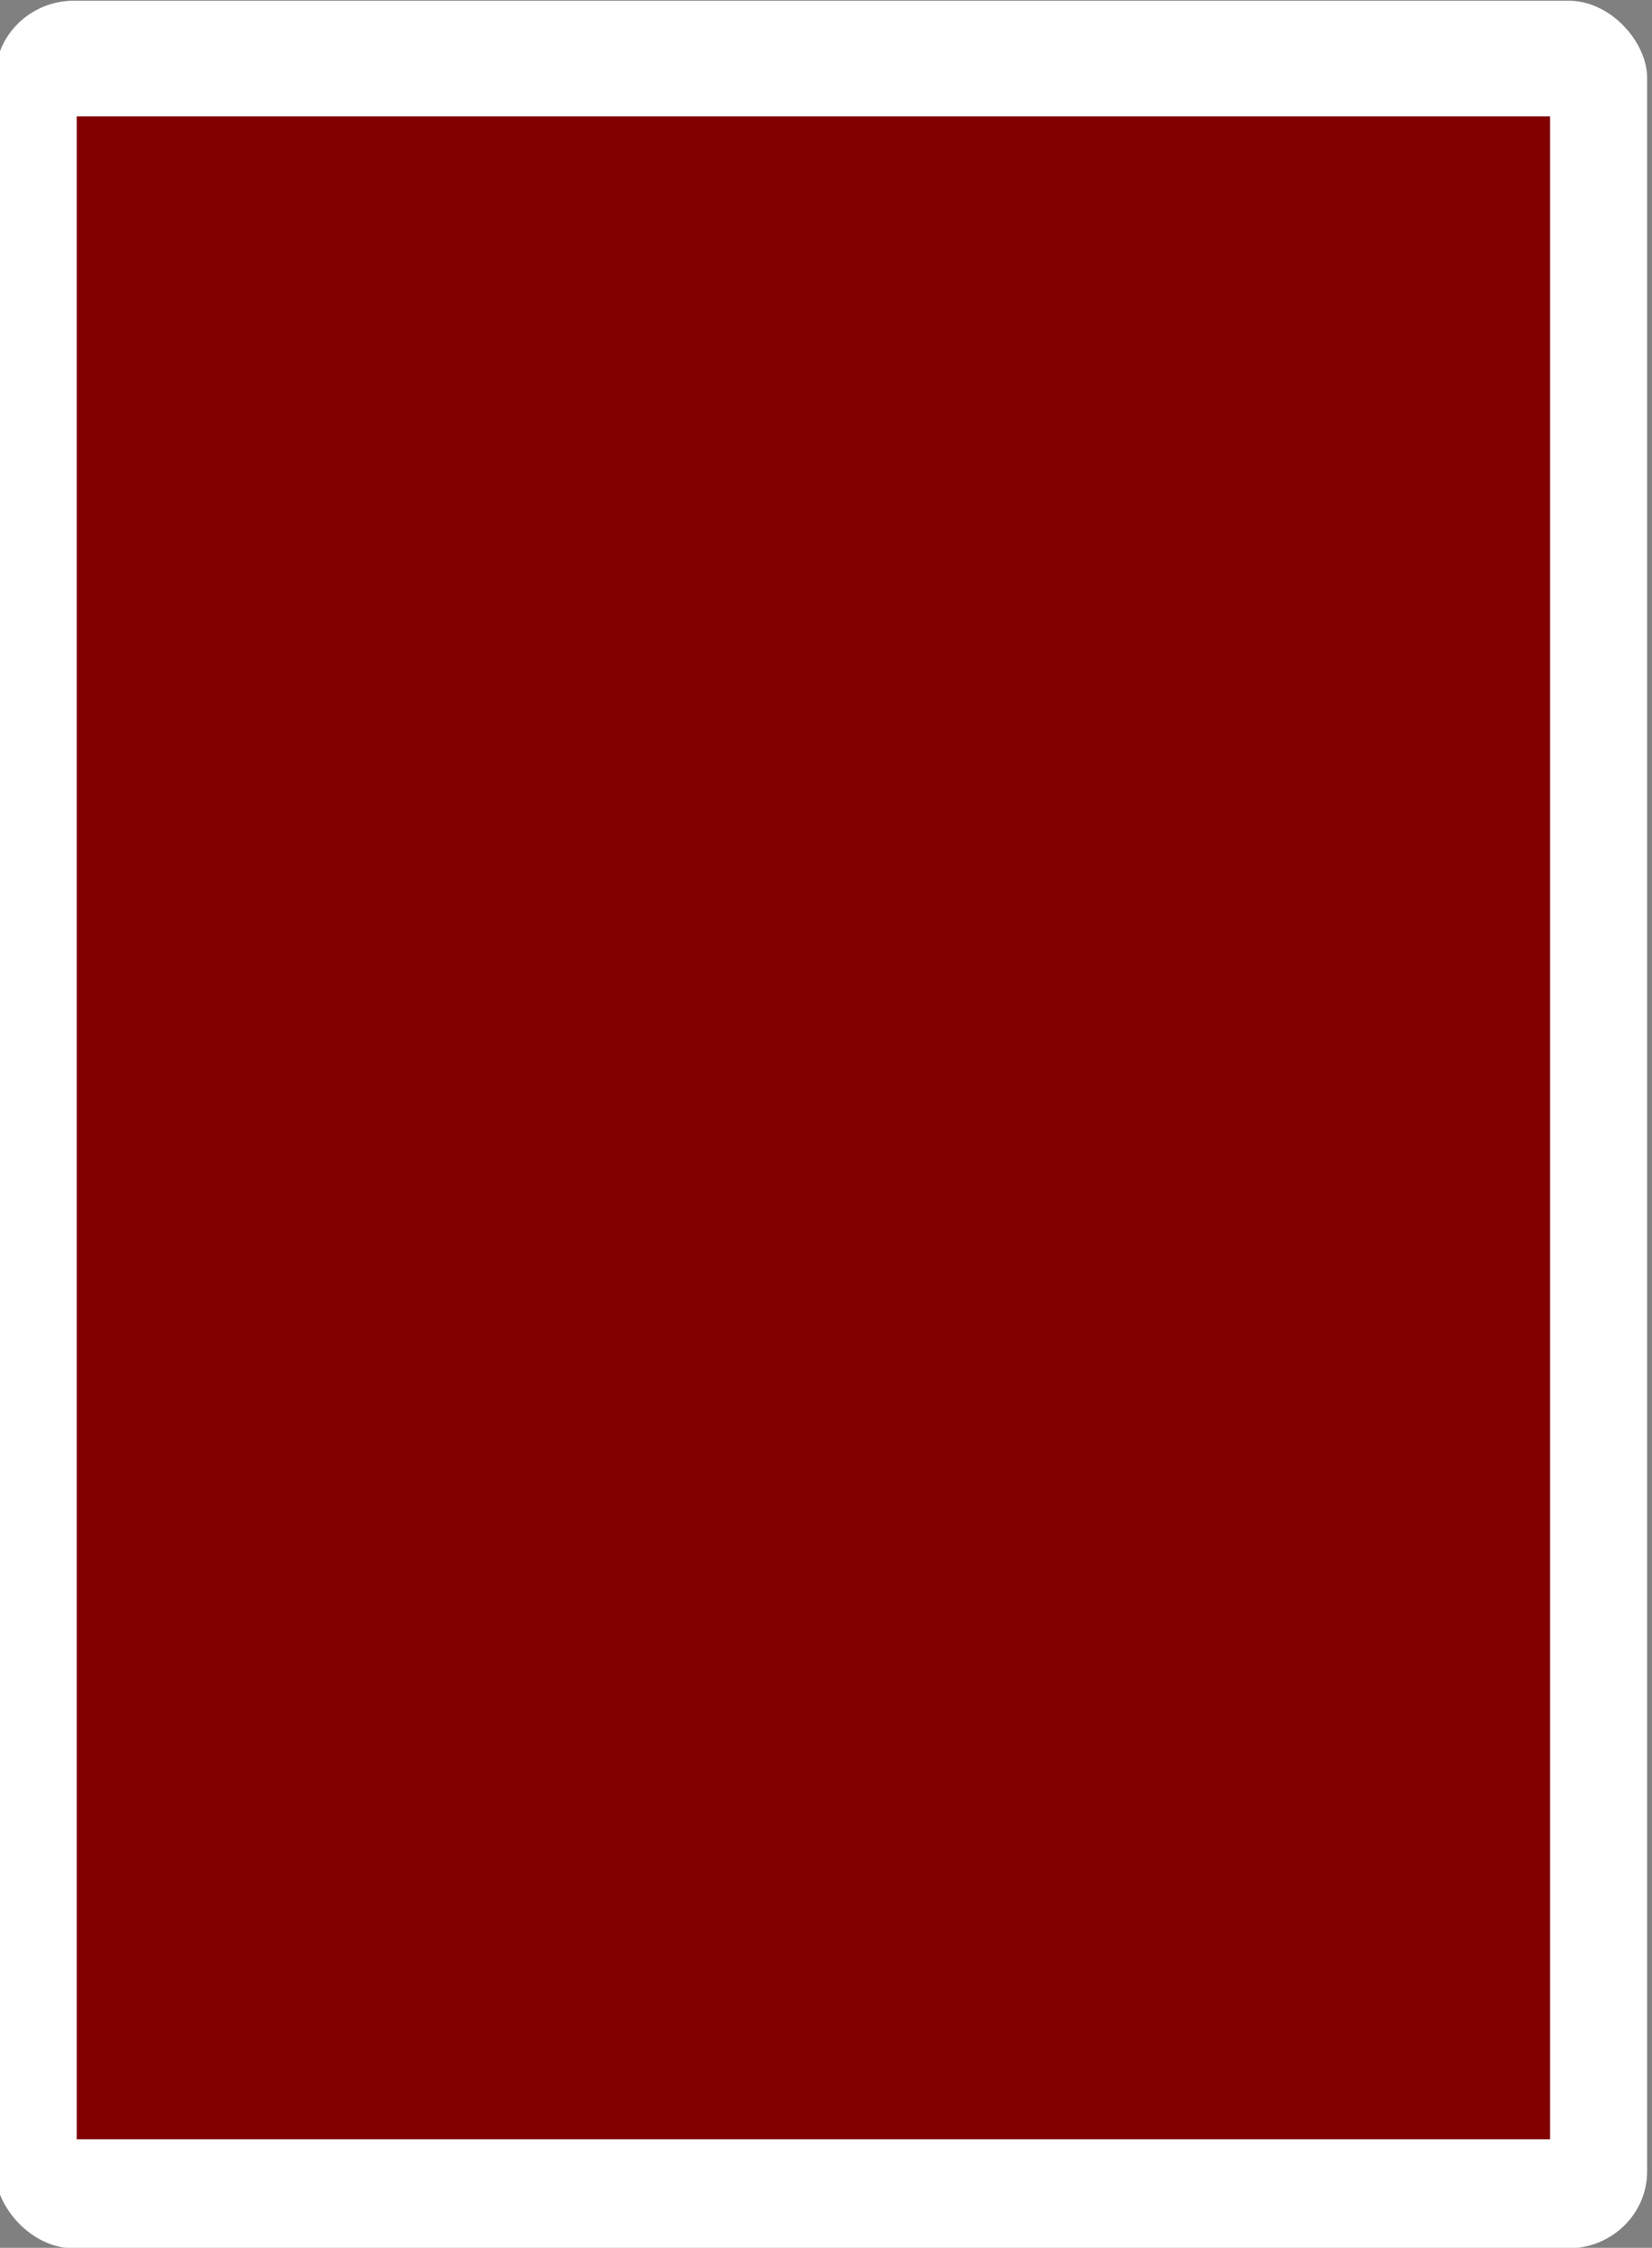 <?xml version="1.0" encoding="UTF-8" standalone="no"?>
<svg xmlns:dc="http://purl.org/dc/elements/1.1/" xmlns:cc="http://creativecommons.org/ns#"
    xmlns:rdf="http://www.w3.org/1999/02/22-rdf-syntax-ns#" xmlns:svg="http://www.w3.org/2000/svg"
    xmlns="http://www.w3.org/2000/svg" xmlns:sodipodi="http://sodipodi.sourceforge.net/DTD/sodipodi-0.dtd"
    xmlns:inkscape="http://www.inkscape.org/namespaces/inkscape" inkscape:version="1.1-dev (60faa23, 2020-06-06)"
    sodipodi:docname="CLUB-1.svg" width="69.088mm" height="93.98mm" viewBox="0 0 261.12 355.2" version="1.1"
    id="svg8">
    <rect x="0" y="0" width="261.12" height="355.2" fill="#808080" stroke="none"/>
    <sodipodi:namedview inkscape:current-layer="svg8" inkscape:window-maximized="0" inkscape:window-y="109"
        inkscape:window-x="969" inkscape:cy="-187.6667" inkscape:cx="119.59673" inkscape:zoom="0.20011036"
        showgrid="false" id="namedview14" inkscape:window-height="809" inkscape:window-width="935"
        inkscape:pageshadow="2" inkscape:pageopacity="0" guidetolerance="10" gridtolerance="10" objecttolerance="10"
        borderopacity="1" bordercolor="#666666" pagecolor="#ffffff" />
    <title id="title8745">Vector Playing Cards</title>
    <defs id="defs2" />
    <g id="layer1" transform="matrix(1.097,0,0,1.068,1553.497,-3.04)">
        <g transform="matrix(1.071,0,0,1.07,-1913.26,1167.5)" id="CLUB-1">
            <rect ry="10.63" rx="10.63"
                style="display:inline;fill:#ffffff;fill-opacity:1;stroke:none;stroke-width:0.997;stroke-miterlimit:4;stroke-dasharray:none;stroke-opacity:1"
                id="rect6355-6-85-9-3-2" width="222.232" height="310.814" x="463.533" y="-1088.37" />
            <rect
                style="fill:#800000;fill-opacity:1;stroke:none;stroke-width:0.147;stroke-miterlimit:4;stroke-dasharray:none;stroke-opacity:1"
                id="rect3628" width="198.209" height="279.732" x="474.5" y="-1072.37" />
        </g>
    </g>
</svg>